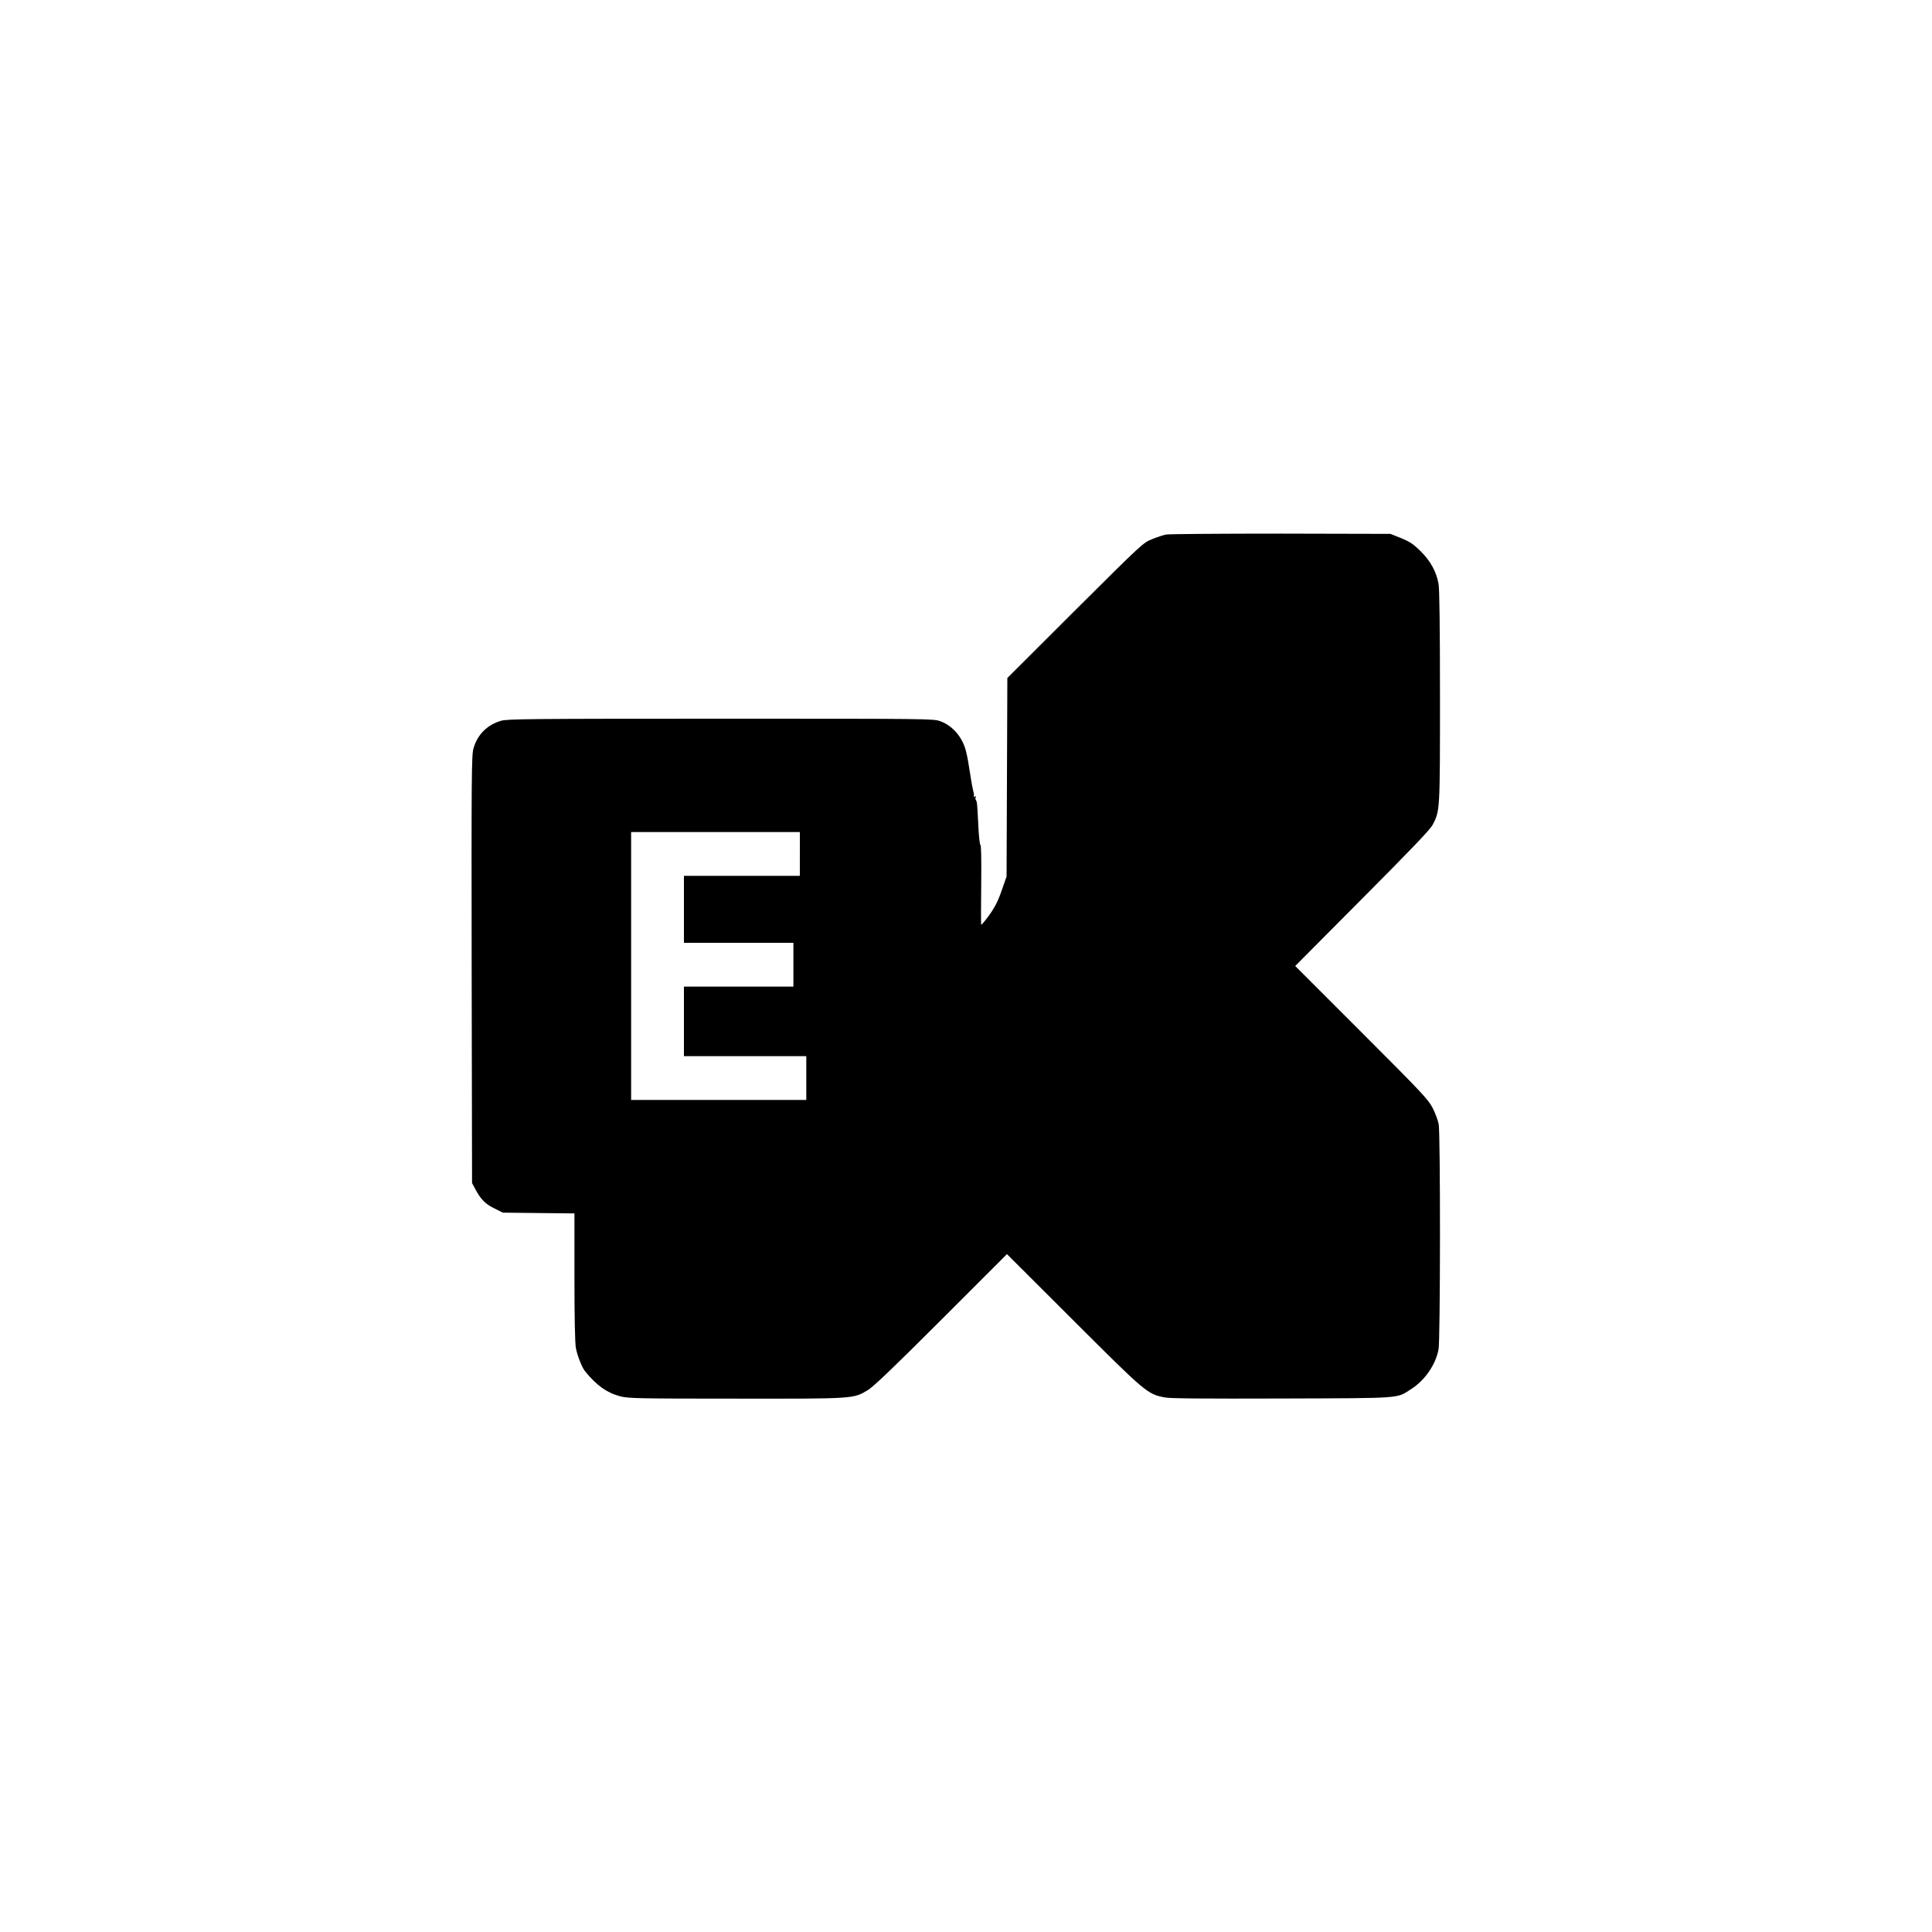 <?xml version="1.0" standalone="no"?>
<!DOCTYPE svg PUBLIC "-//W3C//DTD SVG 20010904//EN"
 "http://www.w3.org/TR/2001/REC-SVG-20010904/DTD/svg10.dtd">
<svg version="1.0" xmlns="http://www.w3.org/2000/svg"
 width="1500pt" height="1500pt" viewBox="0 0 1500 1500"
 preserveAspectRatio="xMidYMid meet">
<g transform="translate(0,1500) scale(0.1,-0.1)"
fill="#000000" stroke="none">
<path d="M9055 10850 c-22 -4 -72 -20 -110 -36 -69 -27 -76 -33 -597 -552
l-527 -526 -3 -770 -3 -771 -28 -80 c-31 -93 -49 -132 -86 -190 -26 -41 -77
-105 -83 -105 -2 0 -2 139 0 310 2 187 0 310 -6 310 -5 0 -12 64 -16 143 -9
184 -10 190 -19 205 -5 6 -5 17 -1 24 5 7 3 8 -5 4 -8 -5 -11 -3 -10 5 2 8 0
23 -4 34 -3 11 -14 65 -22 120 -21 131 -21 132 -34 188 -25 109 -102 201 -199
237 -52 20 -81 20 -1706 20 -1488 0 -1658 -2 -1706 -16 -108 -32 -183 -107
-214 -215 -15 -50 -16 -219 -14 -1715 l3 -1659 24 -45 c42 -80 79 -118 149
-152 l66 -33 278 -3 278 -3 0 -493 c0 -309 4 -514 11 -551 11 -59 47 -151 71
-181 90 -111 170 -168 277 -196 60 -15 145 -17 894 -17 925 -1 912 -2 1026 67
44 27 203 179 570 546 l509 509 517 -516 c561 -560 573 -571 710 -597 43 -8
302 -10 910 -8 947 3 885 -1 1001 73 108 69 191 191 213 309 14 78 15 1670 1
1747 -5 30 -27 87 -47 127 -35 67 -81 116 -553 588 l-514 514 520 523 c383
385 527 535 547 573 57 109 57 106 57 995 0 543 -4 835 -11 875 -17 96 -63
179 -140 255 -56 55 -83 73 -151 101 l-83 33 -850 2 c-467 0 -868 -3 -890 -7z
m-2845 -2480 l0 -170 -450 0 -450 0 0 -260 0 -260 425 0 425 0 0 -170 0 -170
-425 0 -425 0 0 -270 0 -270 475 0 475 0 0 -170 0 -170 -680 0 -680 0 0 1040
0 1040 655 0 655 0 0 -170z"/>
</g>
</svg>
